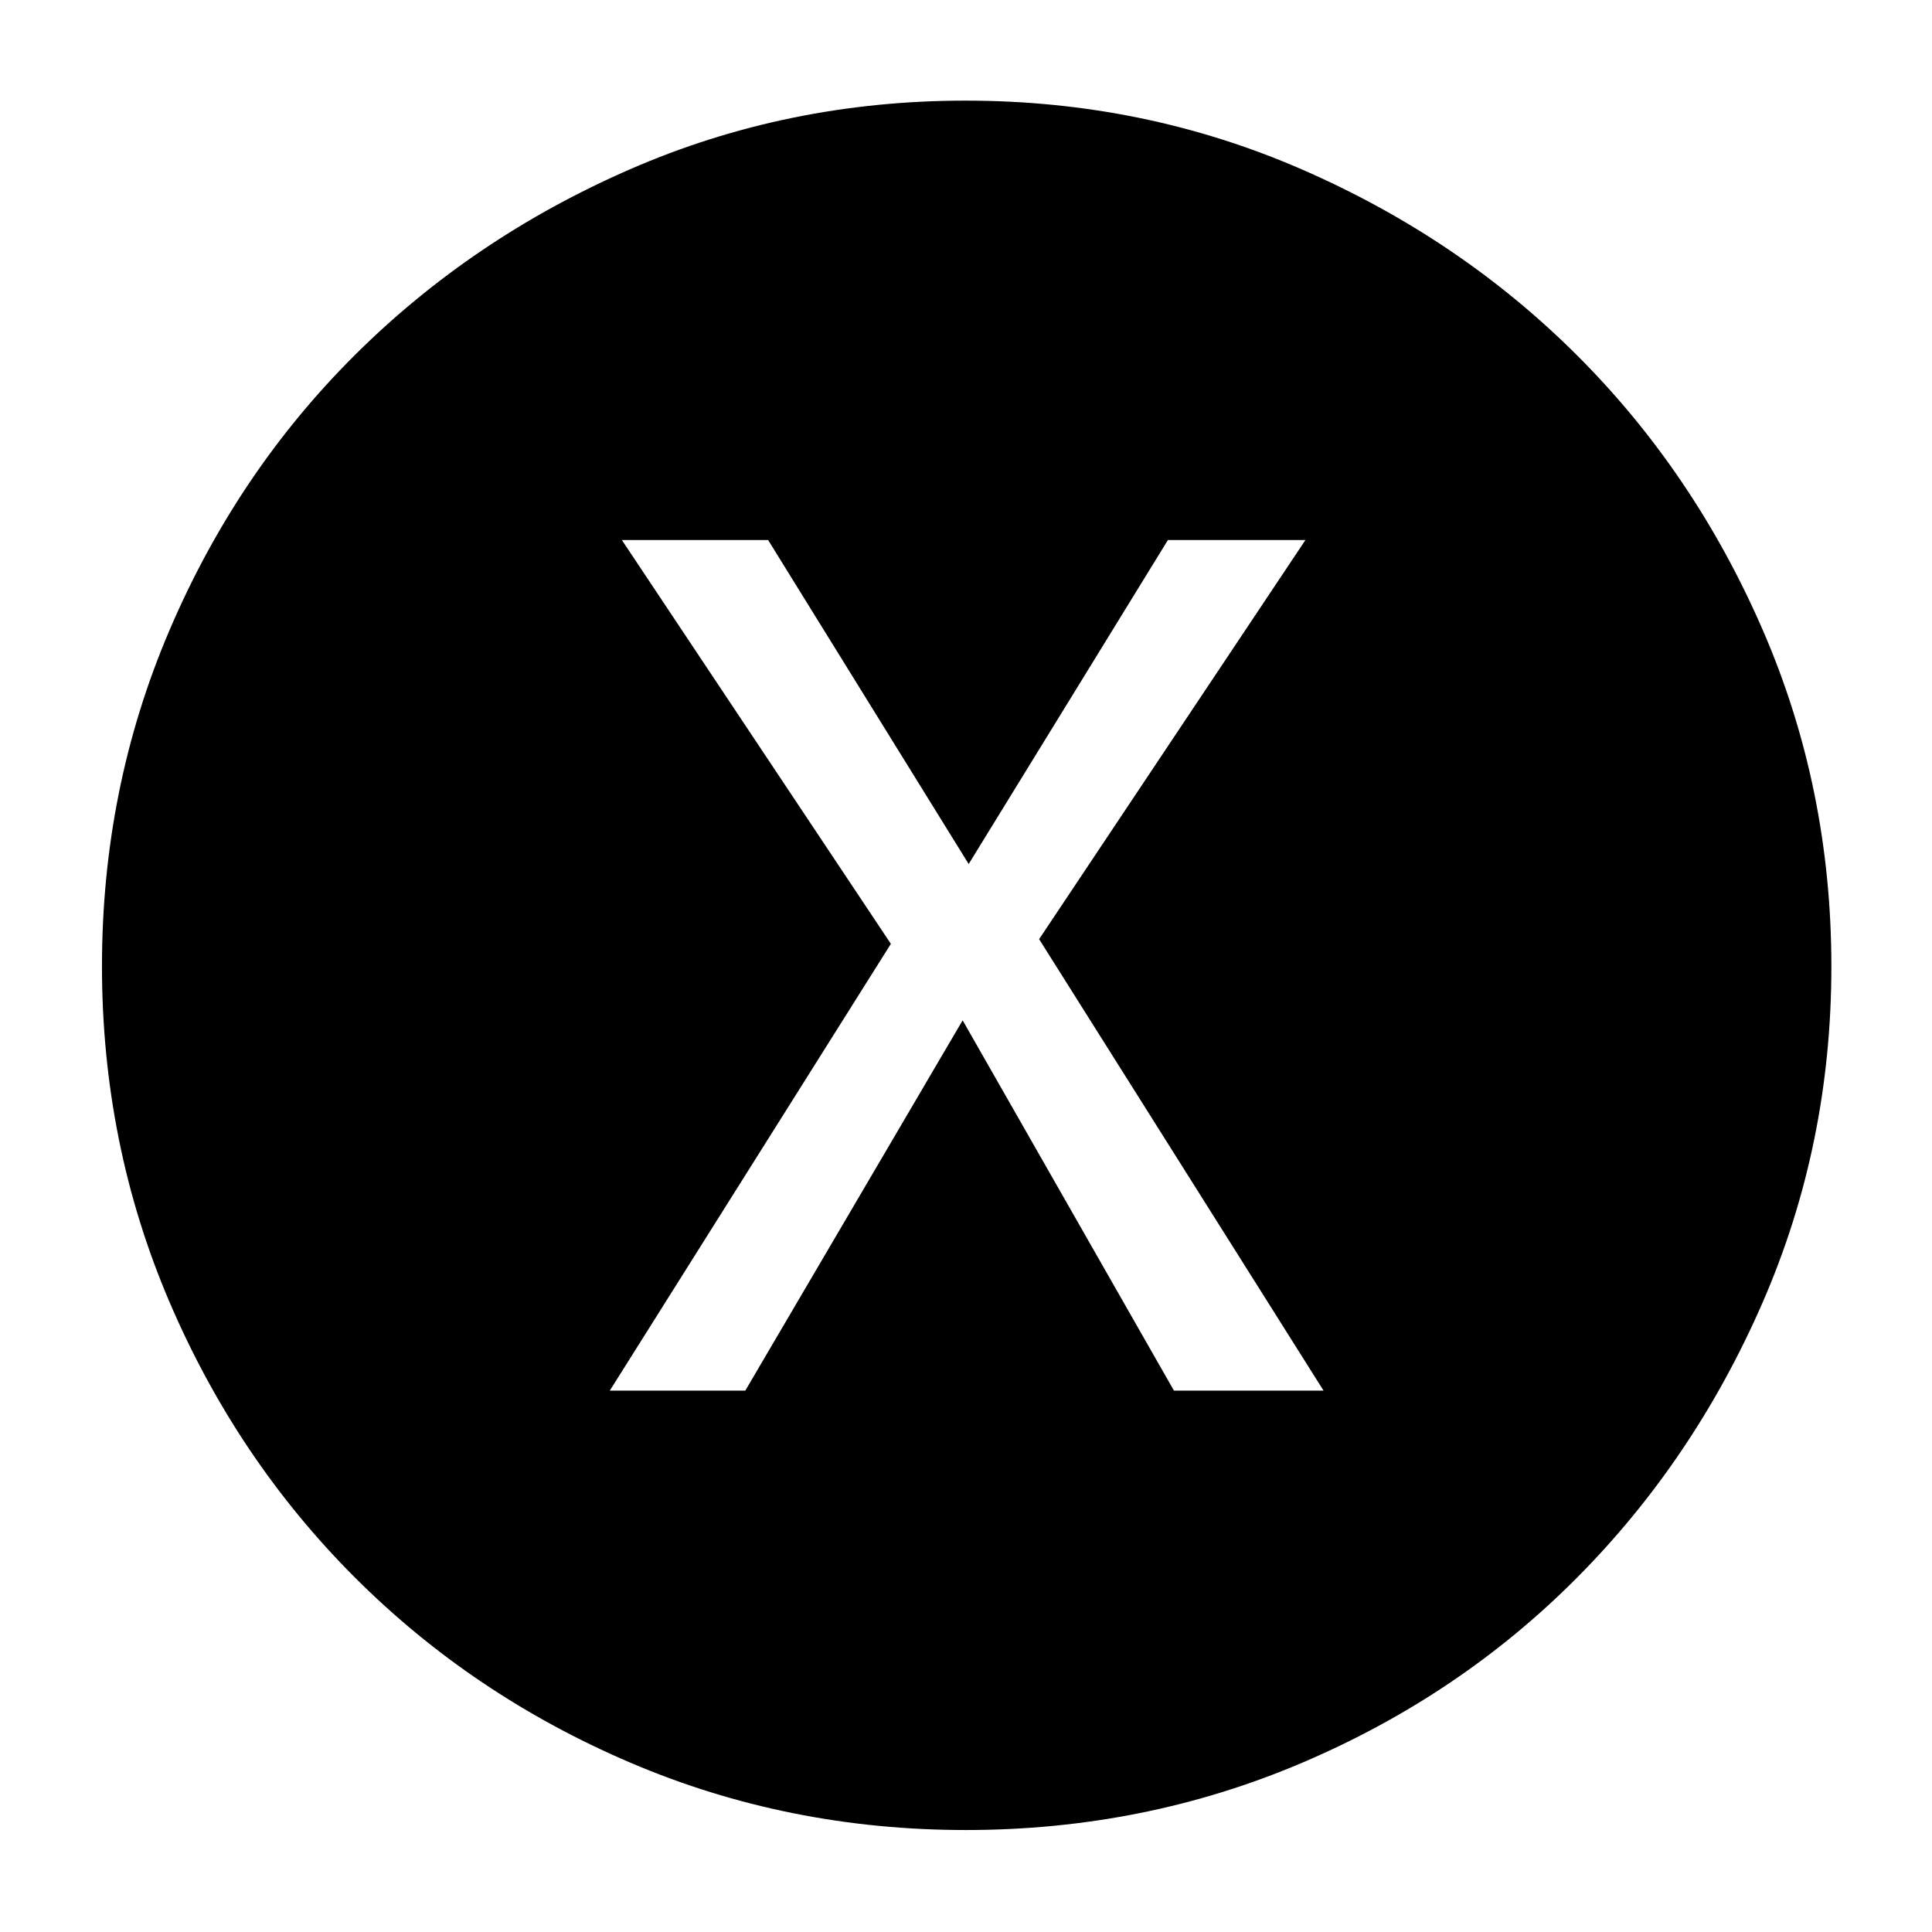 <svg xmlns="http://www.w3.org/2000/svg" height="40" viewBox="0 -960 960 960" width="40"><path d="M303-269h67.33l108-184 105 184h74.34L516.33-493.33l132.34-198.34h-68.34l-99 161-99.66-161H309L442.67-491 303-269ZM479.96-50.67q-88.48 0-166.82-33.5-78.34-33.5-136.93-92.12-58.58-58.63-92.06-136.92-33.48-78.3-33.48-166.7 0-88.39 33.48-166.78t91.97-136.68q58.49-58.29 136.8-92.46Q391.23-910 479.8-910q88.56 0 167.02 34.15 78.45 34.15 136.8 92.4 58.36 58.26 92.37 136.69Q910-568.32 910-479.78q0 88.55-34.15 166.94t-92.4 136.94q-58.26 58.55-136.63 91.89-78.38 33.34-166.86 33.34Z"/></svg>